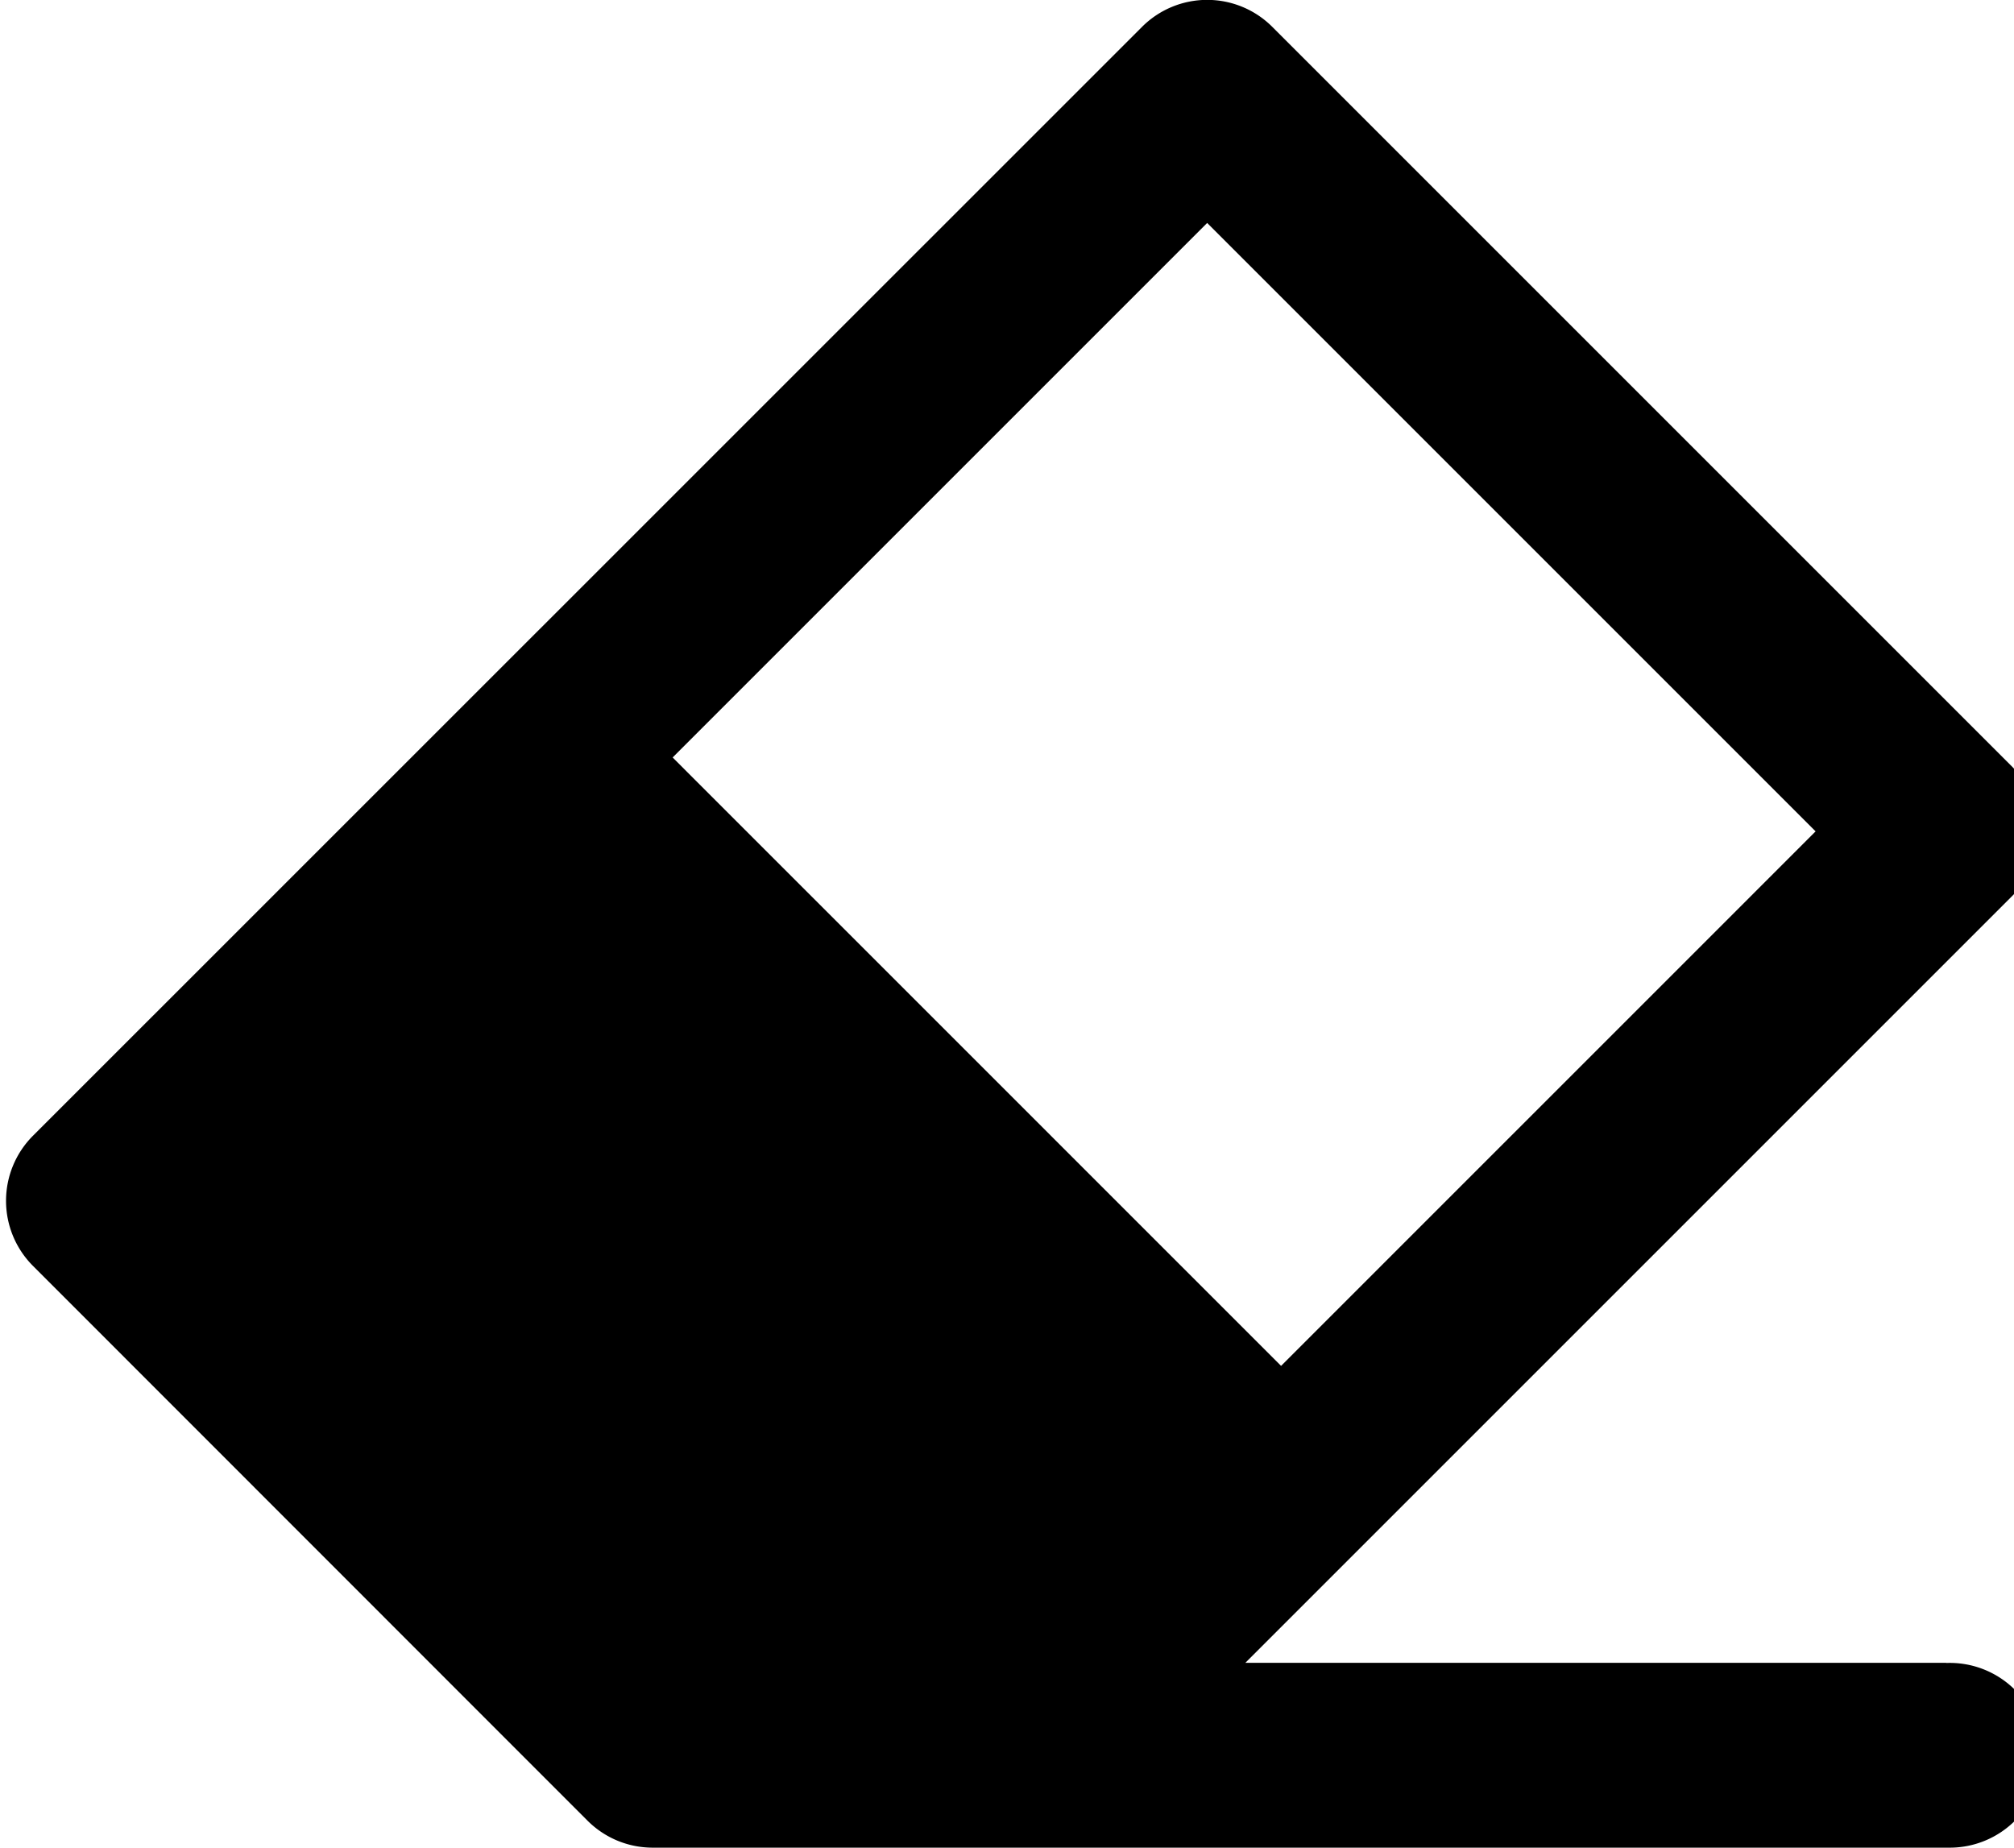 <svg xmlns="http://www.w3.org/2000/svg" width="1.09em" height="1em" viewBox="0 0 26 24"><path fill="currentColor" d="M25.199 21.599h-9.103l9.952-9.952a1.196 1.196 0 0 0 0-1.696l-9.6-9.6a1.196 1.196 0 0 0-1.696 0L.351 14.75a1.196 1.196 0 0 0 0 1.696l7.2 7.203c.217.217.517.351.848.351h16.834a1.2 1.2 0 1 0-.035-2.399h.002zM15.6 2.896l7.903 7.903l-6.943 6.943l-7.903-7.903z"/></svg>